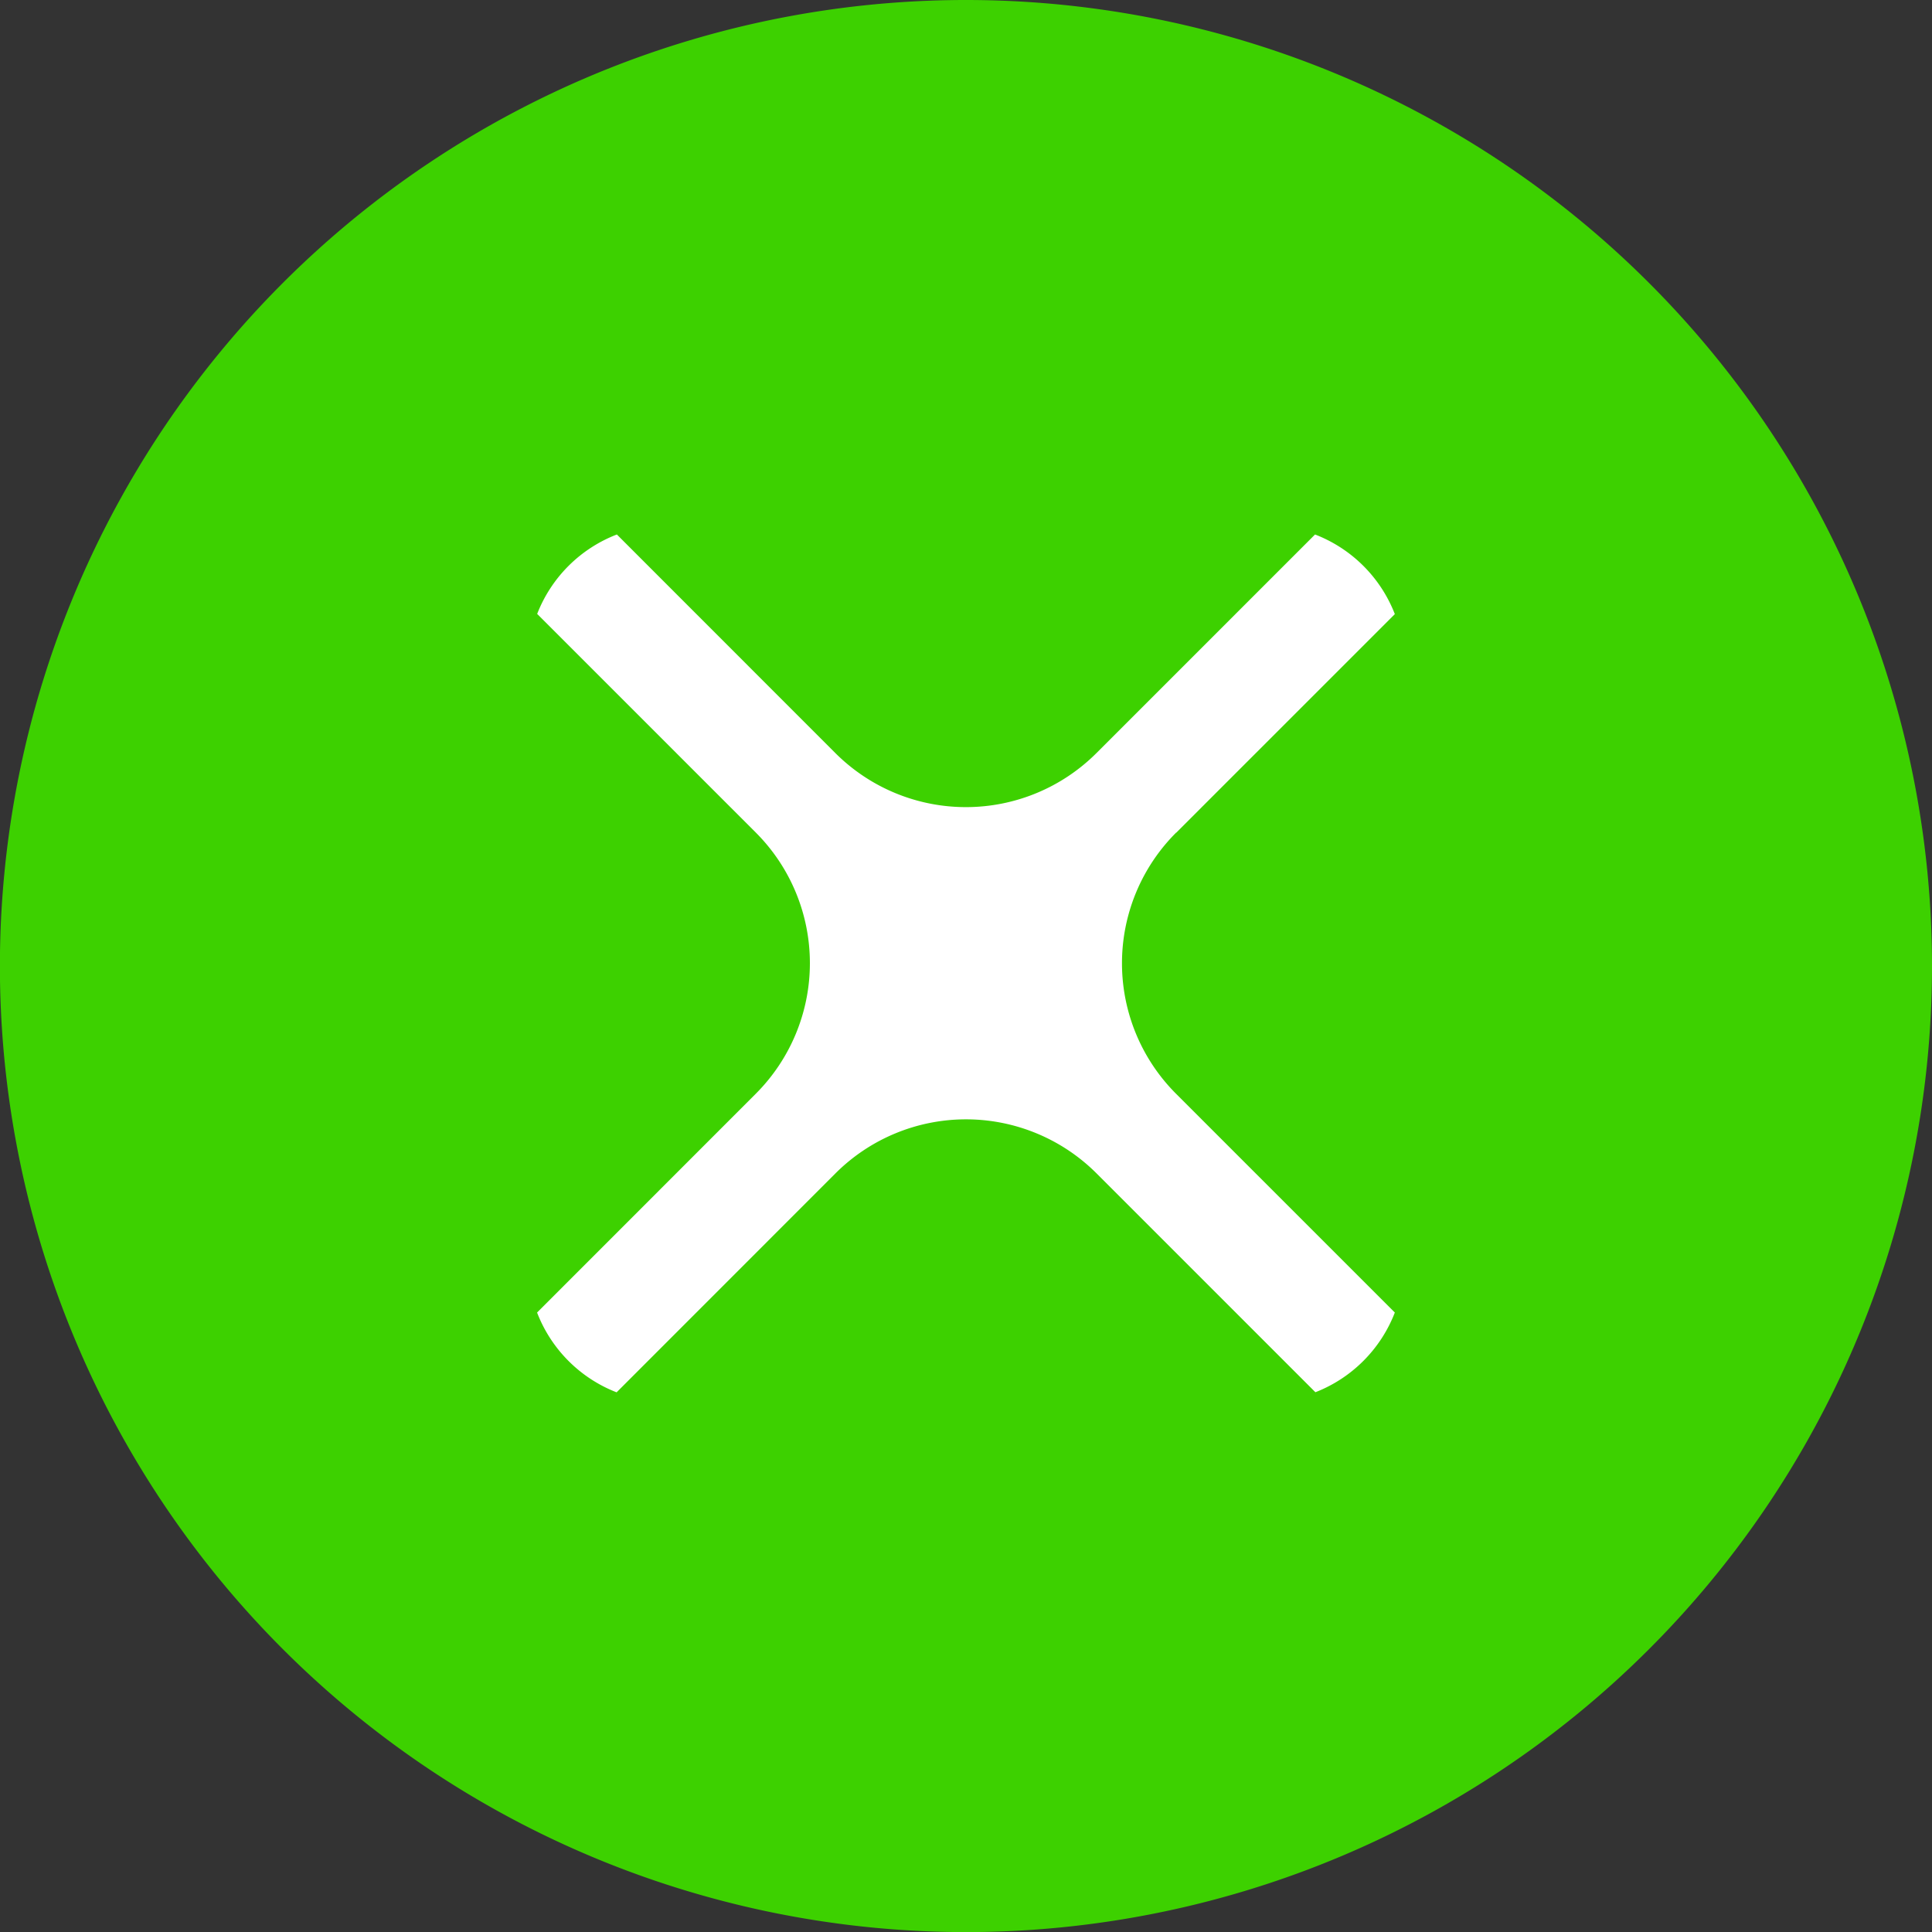<svg id="Group_68" data-name="Group 68" xmlns="http://www.w3.org/2000/svg" xmlns:xlink="http://www.w3.org/1999/xlink" width="30" height="30" viewBox="0 0 21.623 21.623">
                                            <rect x="0" y="0" width="21.623" height="21.623" fill="#333333" stroke="none"/>
                                            <defs>
                                                <clipPath id="clip-path">
                                                <rect id="Rectangle_42" data-name="Rectangle 42" width="21.623" height="21.623" fill="none"></rect>
                                                </clipPath>
                                            </defs>
                                            <g id="Group_67" data-name="Group 67" clip-path="url(#clip-path)">
                                                <path id="Path_25" data-name="Path 25" d="M21.623,10.812A10.812,10.812,0,1,1,10.812,0,10.812,10.812,0,0,1,21.623,10.812" transform="translate(0 0)" fill="#3dd100"></path>
                                                <path id="Path_26" data-name="Path 26" d="M33.375,29.43l2.447-2.447a1.559,1.559,0,0,0-.893-.891l-2.446,2.446a2.067,2.067,0,0,1-2.923,0l-2.445-2.446a1.558,1.558,0,0,0-.892.889l2.447,2.447a2.067,2.067,0,0,1,0,2.923L26.222,34.8a1.558,1.558,0,0,0,.89.893l2.449-2.45a2.067,2.067,0,0,1,2.923,0l2.449,2.449a1.56,1.56,0,0,0,.889-.892l-2.448-2.448a2.066,2.066,0,0,1,0-2.923" transform="translate(-20.211 -20.11)" fill="#fff"></path>
                                            </g>
                                        </svg>